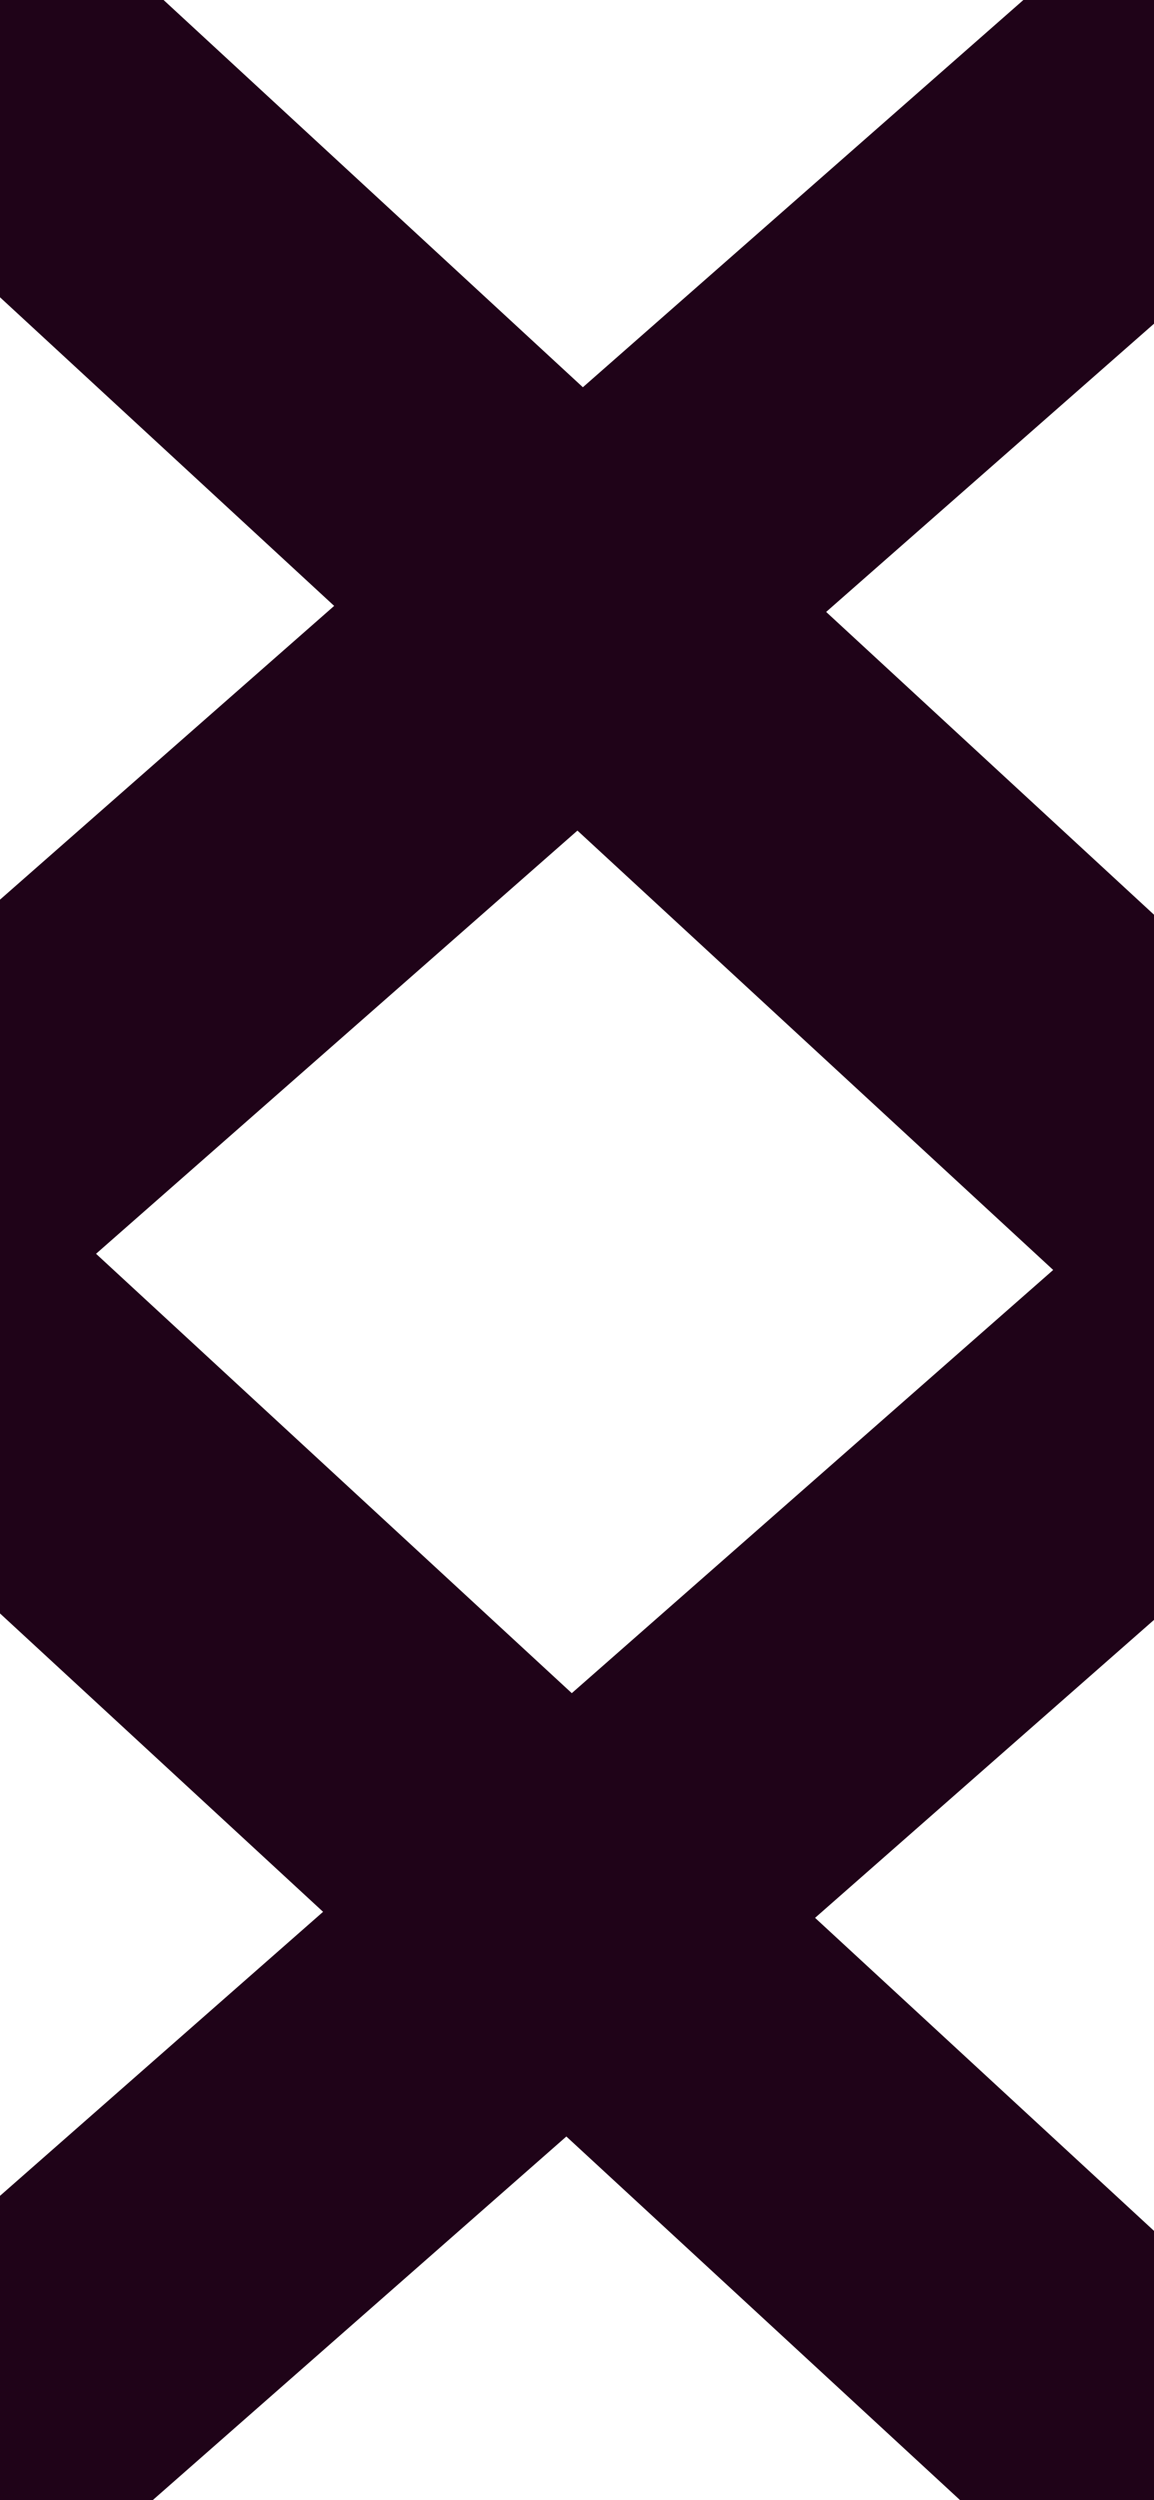 <svg width="375" height="812" viewBox="0 0 375 812" fill="none" xmlns="http://www.w3.org/2000/svg">
<g clip-path="url(#clip0_39_2)">
<rect x="428.264" y="346.249" width="107" height="556.186" transform="rotate(132.709 428.264 346.249)" fill="#1F0318"/>
<rect x="375.451" y="383.277" width="107" height="570.346" transform="rotate(48.696 375.451 383.277)" fill="#1F0318"/>
<rect x="420.749" y="766.773" width="107" height="573.177" transform="rotate(132.709 420.749 766.773)" fill="#1F0318"/>
<rect x="357.588" y="-22" width="107" height="582.51" transform="rotate(48.696 357.588 -22)" fill="#1F0318"/>
</g>
<defs>
<clipPath id="clip0_39_2">
<rect width="375" height="812" fill="white"/>
</clipPath>
</defs>
</svg>

